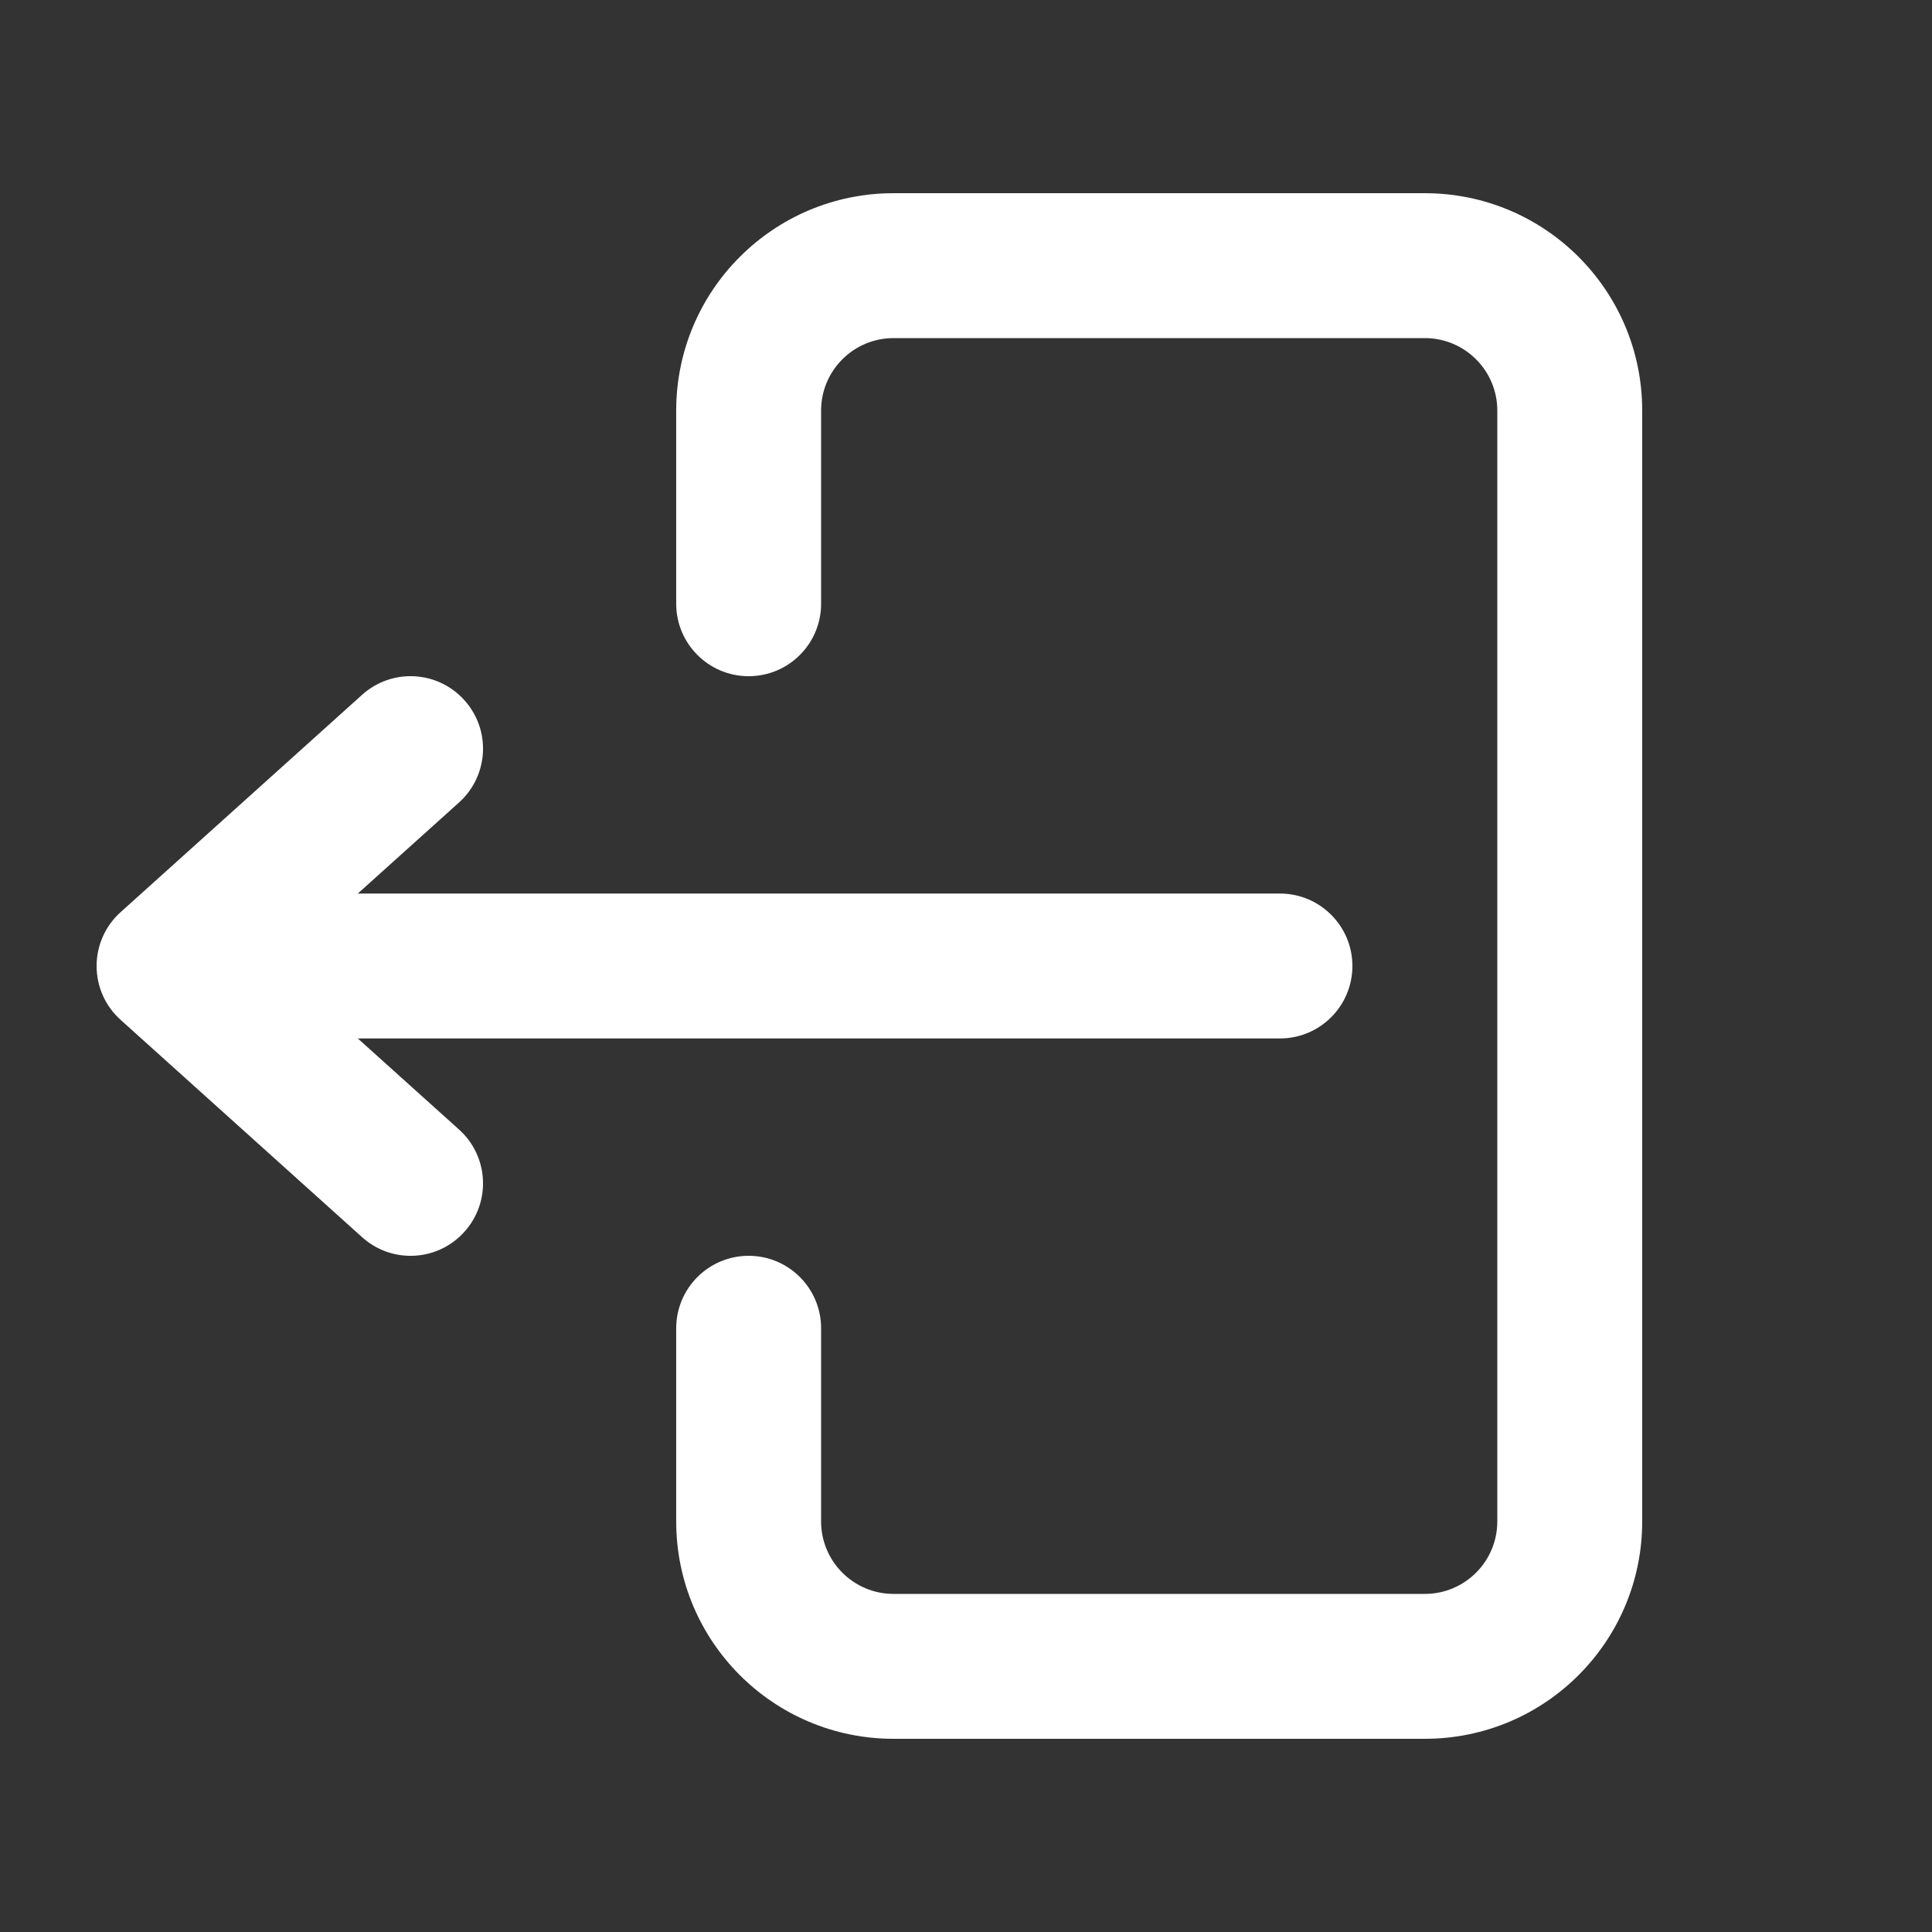 <svg width="20" height="20" viewBox="0 0 20 20" fill="none" xmlns="http://www.w3.org/2000/svg">
<rect x="0" y="0" width="20" height="20" fill="#333333" stroke="none"/>
<path fill-rule="evenodd" clip-rule="evenodd" d="M17 4.25C17 3.007 15.993 2 14.75 2H9.25C8.007 2 7 3.007 7 4.25V6.25C7 6.664 7.336 7 7.75 7C8.164 7 8.5 6.664 8.5 6.25V4.25C8.5 3.836 8.836 3.5 9.25 3.5H14.75C15.164 3.5 15.5 3.836 15.5 4.25V15.75C15.5 16.164 15.164 16.5 14.75 16.5H9.25C8.836 16.5 8.5 16.164 8.5 15.75V13.75C8.5 13.336 8.164 13 7.75 13C7.336 13 7 13.336 7 13.75V15.75C7 16.993 8.007 18 9.25 18H14.75C15.993 18 17 16.993 17 15.75V4.25Z" fill="white"/>
<path fill-rule="evenodd" clip-rule="evenodd" d="M14 10C14 9.586 13.664 9.25 13.25 9.25H3.704L4.752 8.307C5.06 8.03 5.085 7.556 4.807 7.248C4.53 6.94 4.056 6.915 3.748 7.193L1.248 9.443C1.09 9.585 1 9.787 1 10C1 10.213 1.09 10.415 1.248 10.557L3.748 12.807C4.056 13.085 4.53 13.06 4.807 12.752C5.085 12.444 5.06 11.97 4.752 11.693L3.704 10.75H13.25C13.664 10.75 14 10.414 14 10Z" fill="white"/>
</svg>
